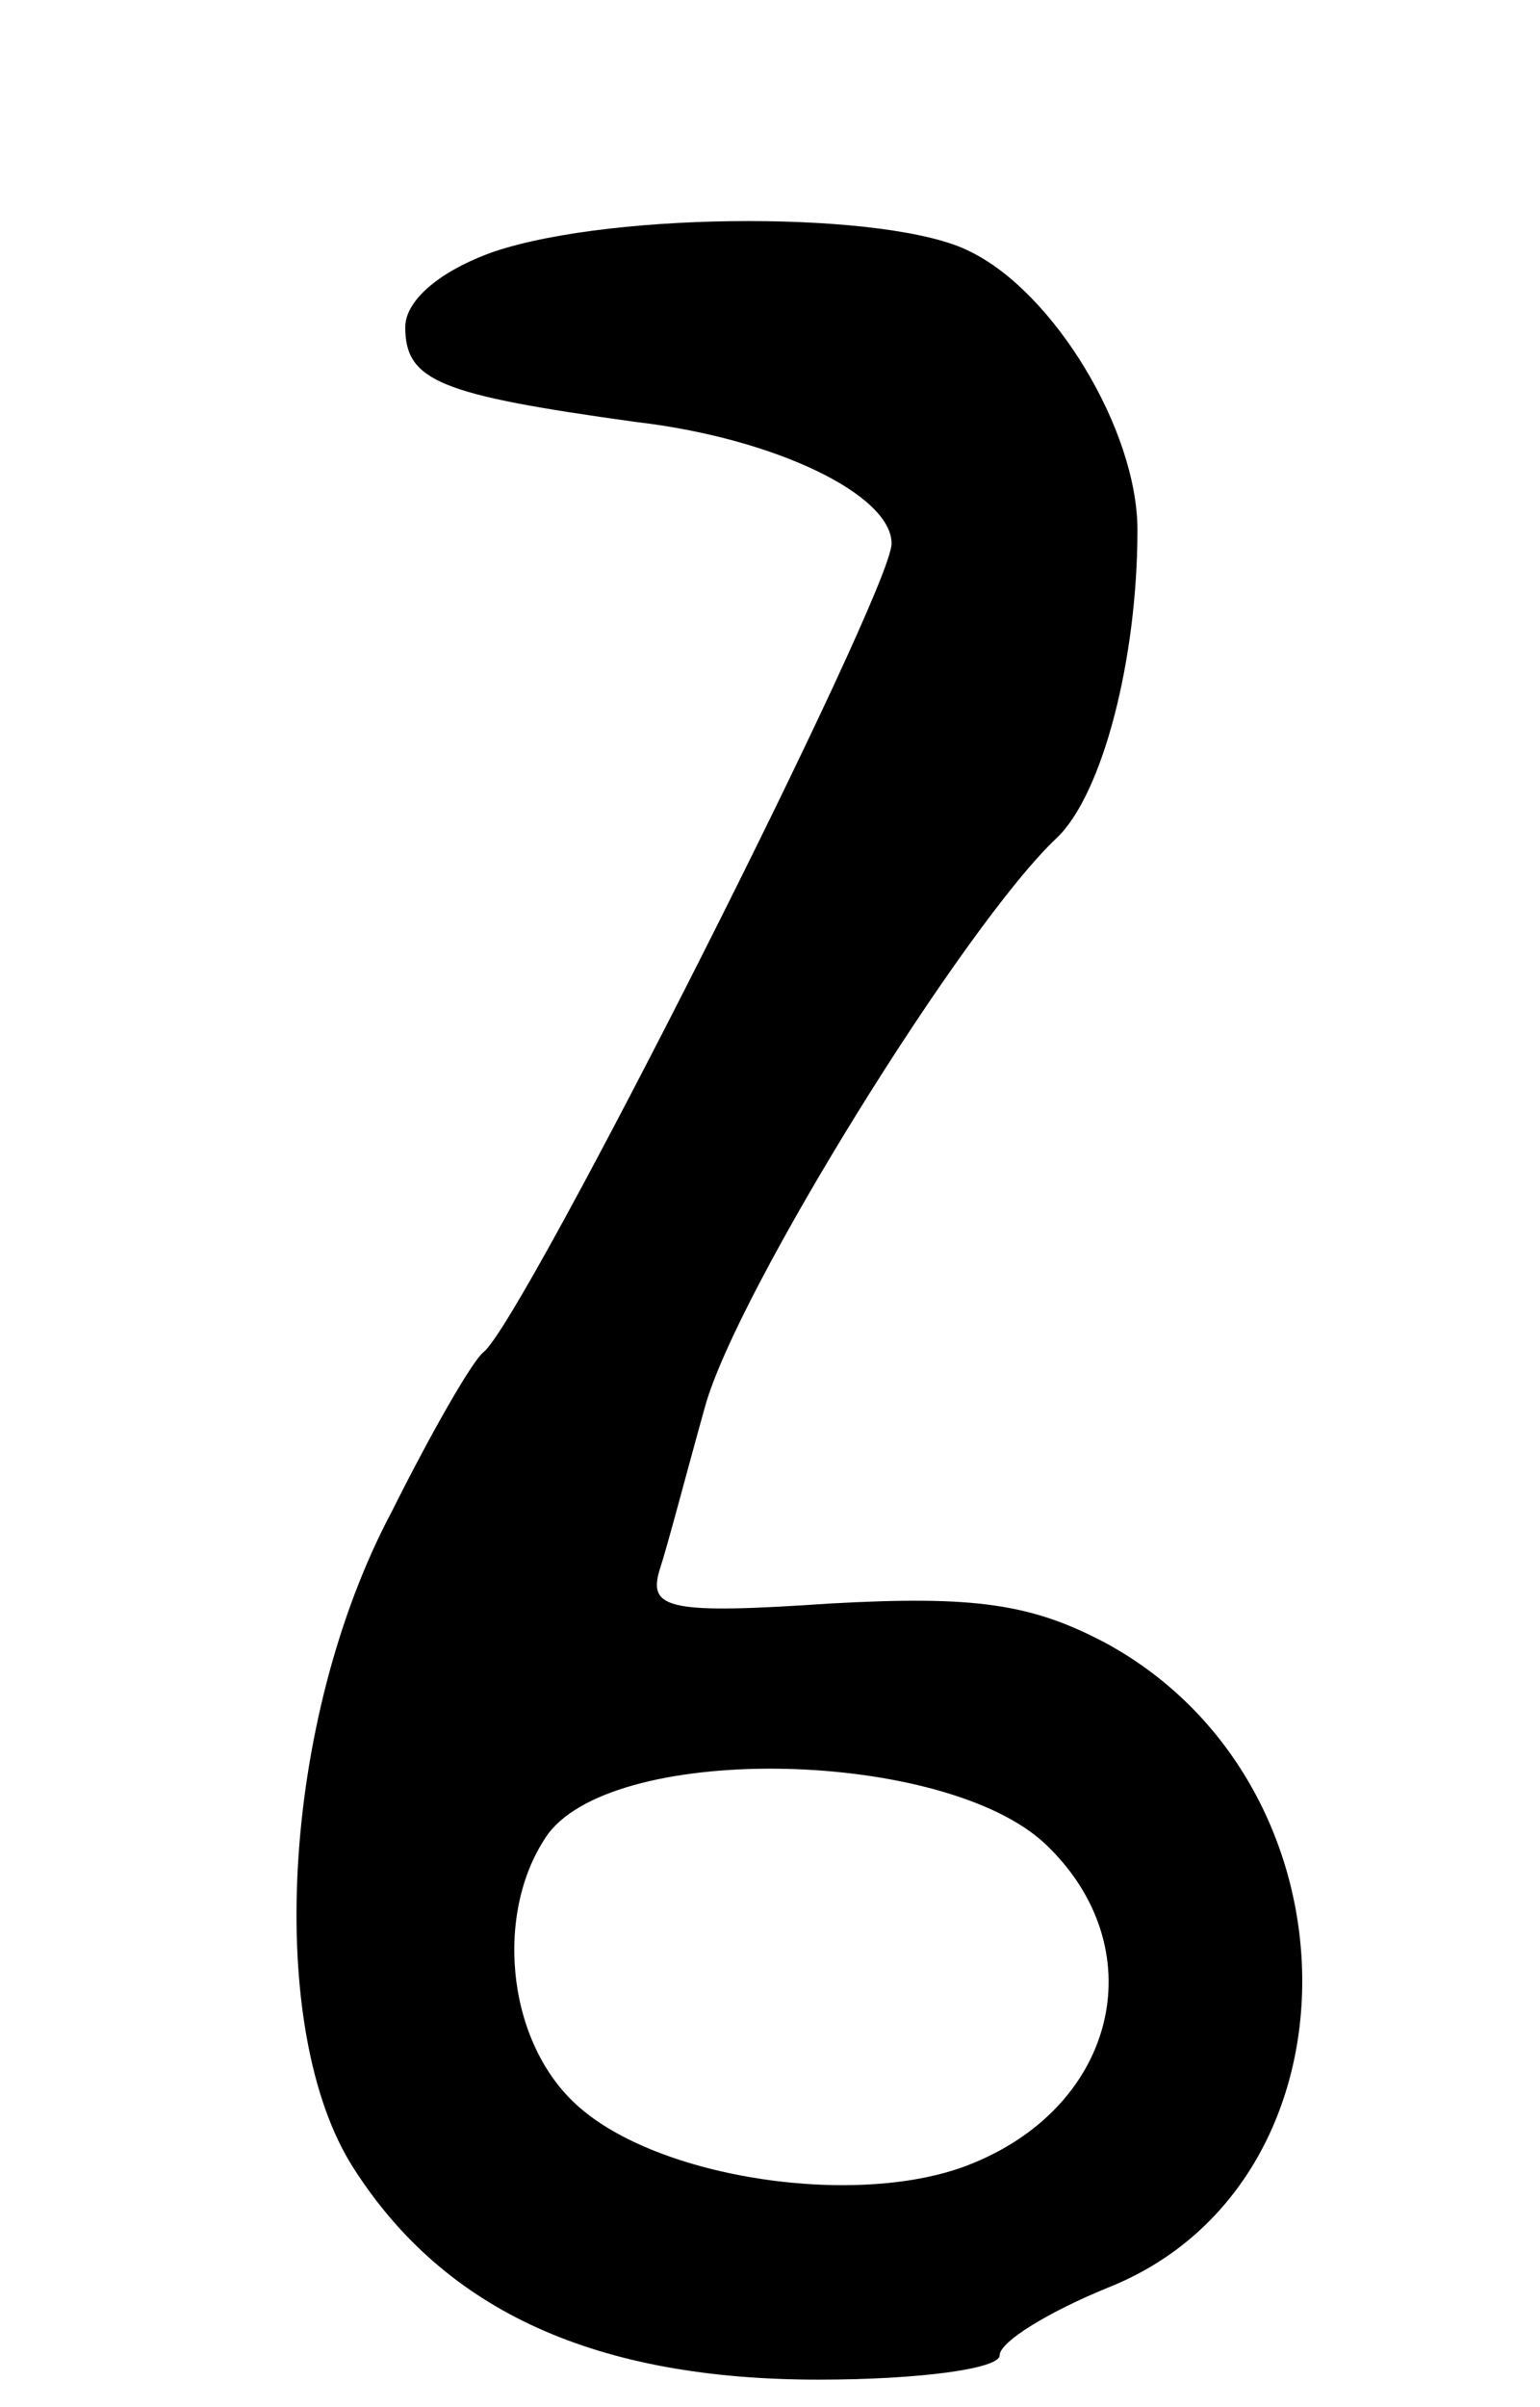 <svg version="1.0" xmlns="http://www.w3.org/2000/svg"
 width="57pt" height="89pt" viewBox="0 0 57 89"
 preserveAspectRatio="xMidYMid meet">
<g transform="translate(0,89) scale(0.1,-0.1)"
fill="#000000" stroke="none">
<path d="M183 797 c-20 -7 -33 -18 -33 -28 0 -20 13 -25 85 -35 52 -6 95 -27
95 -45 0 -18 -136 -287 -151 -299 -4 -3 -19 -29 -34 -59 -41 -77 -47 -192 -14
-243 34 -53 90 -78 172 -78 37 0 67 4 67 9 0 5 18 16 40 25 96 38 96 185 0
238 -28 15 -49 18 -103 15 -59 -4 -67 -2 -63 12 3 9 10 36 17 61 12 43 96 178
130 210 17 16 30 66 30 114 0 37 -31 88 -62 103 -29 15 -131 15 -176 0z m204
-589 c40 -38 27 -96 -27 -118 -41 -17 -117 -6 -147 22 -26 24 -30 72 -10 100
26 34 147 31 184 -4z"/>
</g>
</svg>
